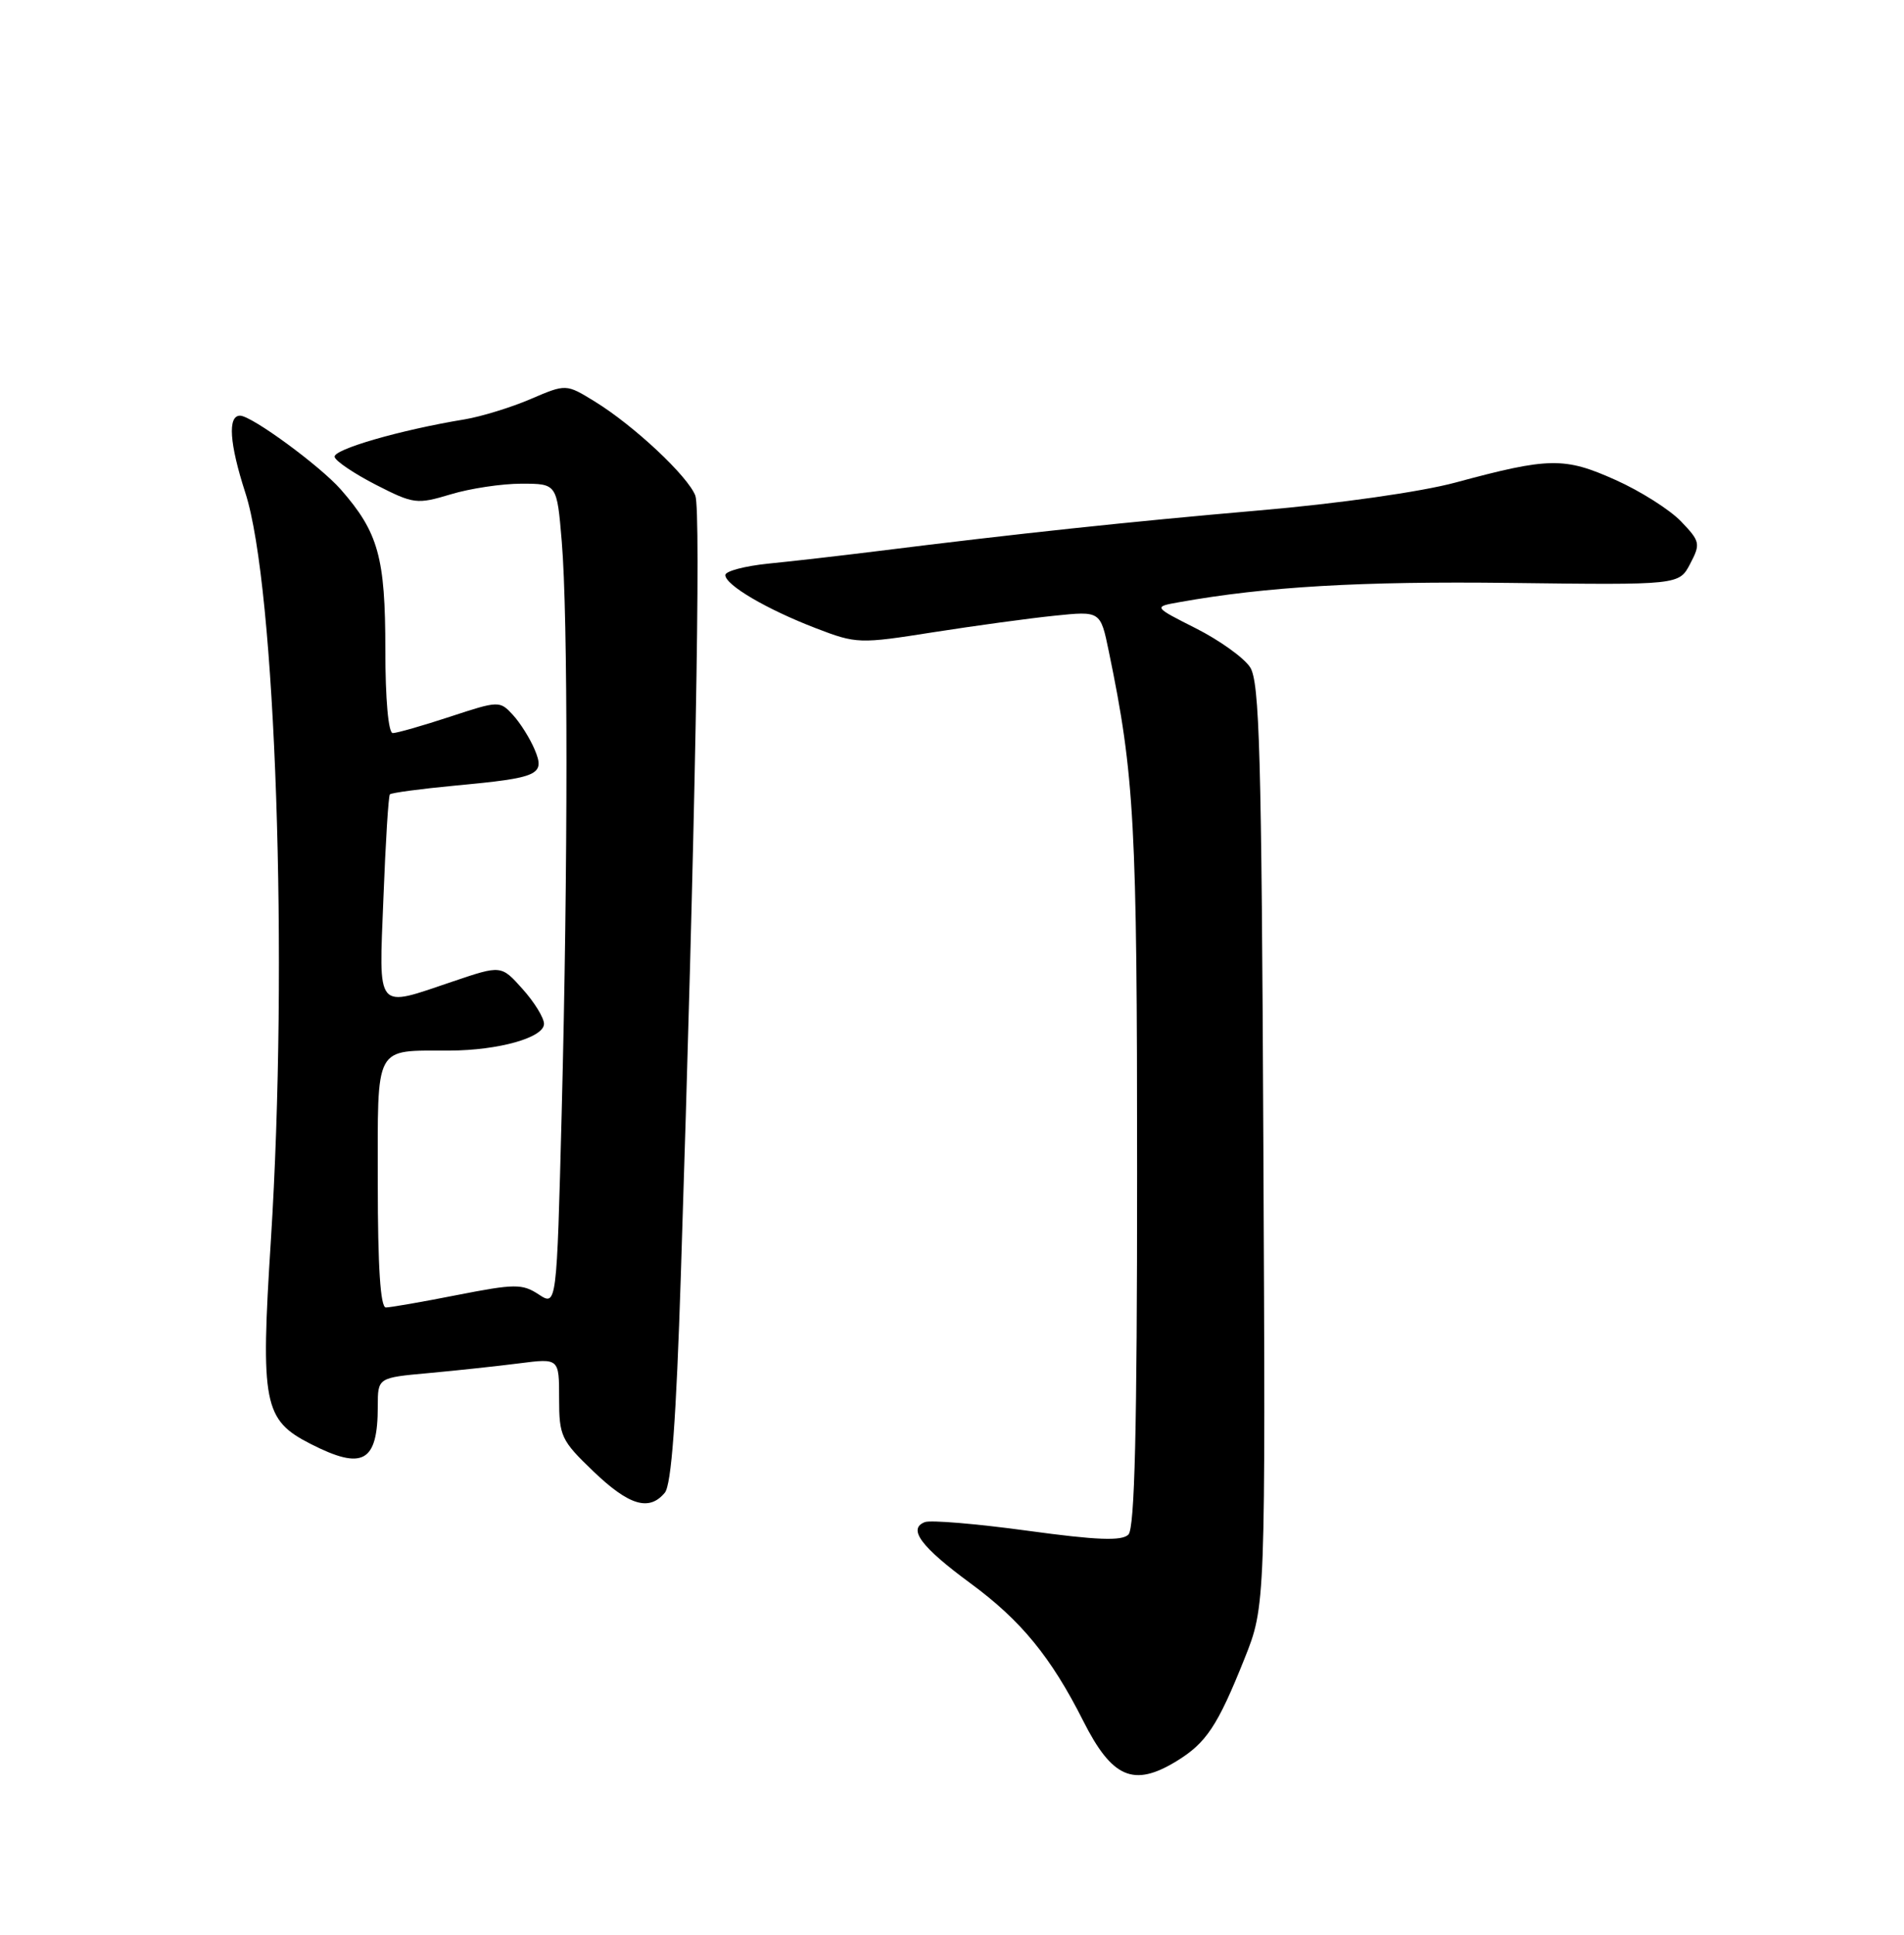 <?xml version="1.0" encoding="UTF-8" standalone="no"?>
<!DOCTYPE svg PUBLIC "-//W3C//DTD SVG 1.1//EN" "http://www.w3.org/Graphics/SVG/1.1/DTD/svg11.dtd" >
<svg xmlns="http://www.w3.org/2000/svg" xmlns:xlink="http://www.w3.org/1999/xlink" version="1.1" viewBox="0 0 252 256">
 <g >
 <path fill="currentColor"
d=" M 155.70 233.04 C 159.65 230.63 161.15 228.38 164.70 219.50 C 167.50 212.50 167.50 212.50 167.21 151.52 C 166.97 99.64 166.71 90.20 165.45 88.28 C 164.63 87.03 161.42 84.73 158.30 83.15 C 152.64 80.29 152.64 80.29 156.07 79.68 C 167.56 77.62 180.13 76.89 199.87 77.13 C 222.23 77.41 222.23 77.41 223.70 74.60 C 225.09 71.95 225.02 71.63 222.49 68.99 C 221.01 67.45 217.11 64.97 213.81 63.50 C 207.06 60.47 205.02 60.50 192.63 63.85 C 188.07 65.08 177.14 66.64 166.63 67.54 C 149.35 69.04 134.70 70.60 116.00 72.94 C 111.33 73.52 104.91 74.26 101.75 74.57 C 98.59 74.89 96.00 75.57 96.00 76.09 C 96.00 77.41 101.49 80.63 108.00 83.13 C 113.36 85.19 113.75 85.20 123.50 83.66 C 129.00 82.80 136.23 81.81 139.57 81.47 C 145.65 80.84 145.65 80.84 146.75 86.17 C 150.16 102.64 150.50 108.92 150.50 155.20 C 150.50 189.12 150.18 202.21 149.35 203.05 C 148.48 203.92 145.21 203.80 135.99 202.54 C 129.27 201.62 123.16 201.11 122.41 201.40 C 120.10 202.28 121.89 204.68 128.46 209.51 C 135.13 214.41 139.09 219.24 143.36 227.69 C 147.18 235.27 150.03 236.50 155.70 233.04 Z  M 87.99 197.51 C 88.86 196.47 89.50 187.80 90.11 168.76 C 92.01 110.10 92.80 67.61 92.03 65.58 C 91.05 63.01 83.89 56.30 78.71 53.12 C 74.92 50.79 74.92 50.79 70.21 52.81 C 67.62 53.92 63.70 55.12 61.50 55.49 C 53.00 56.88 44.00 59.49 44.29 60.47 C 44.45 61.04 46.93 62.70 49.78 64.16 C 54.75 66.70 55.18 66.75 59.65 65.41 C 62.22 64.63 66.43 64.00 69.01 64.00 C 73.71 64.00 73.71 64.00 74.35 71.65 C 75.18 81.49 75.18 114.70 74.34 147.26 C 73.68 172.84 73.68 172.84 71.29 171.27 C 69.12 169.85 68.14 169.86 60.52 171.35 C 55.91 172.26 51.66 173.00 51.07 173.00 C 50.35 173.00 50.00 167.59 50.00 156.62 C 50.00 137.95 49.41 139.05 59.50 139.01 C 66.02 138.98 72.00 137.29 72.00 135.47 C 72.00 134.68 70.73 132.61 69.17 130.87 C 66.34 127.70 66.34 127.70 59.98 129.85 C 49.60 133.35 50.15 134.02 50.75 118.75 C 51.03 111.46 51.41 105.33 51.60 105.11 C 51.79 104.90 55.67 104.38 60.22 103.95 C 71.36 102.91 72.18 102.54 70.76 99.17 C 70.14 97.70 68.85 95.64 67.88 94.59 C 66.15 92.71 66.01 92.71 59.54 94.84 C 55.92 96.03 52.52 97.00 51.98 97.00 C 51.40 97.00 51.00 92.50 51.00 85.97 C 51.00 73.74 50.08 70.44 45.10 64.76 C 42.33 61.62 33.30 55.00 31.77 55.00 C 30.11 55.00 30.37 58.71 32.47 65.20 C 36.50 77.60 38.19 127.21 35.85 164.14 C 34.47 185.75 34.89 187.88 41.10 191.05 C 48.04 194.59 50.00 193.49 50.00 186.06 C 50.00 182.29 50.00 182.29 56.75 181.68 C 60.46 181.34 65.86 180.76 68.75 180.39 C 74.00 179.72 74.00 179.72 74.00 185.03 C 74.00 190.02 74.27 190.60 78.52 194.67 C 83.25 199.21 85.92 200.01 87.99 197.51 Z "/>
</g>
</svg>